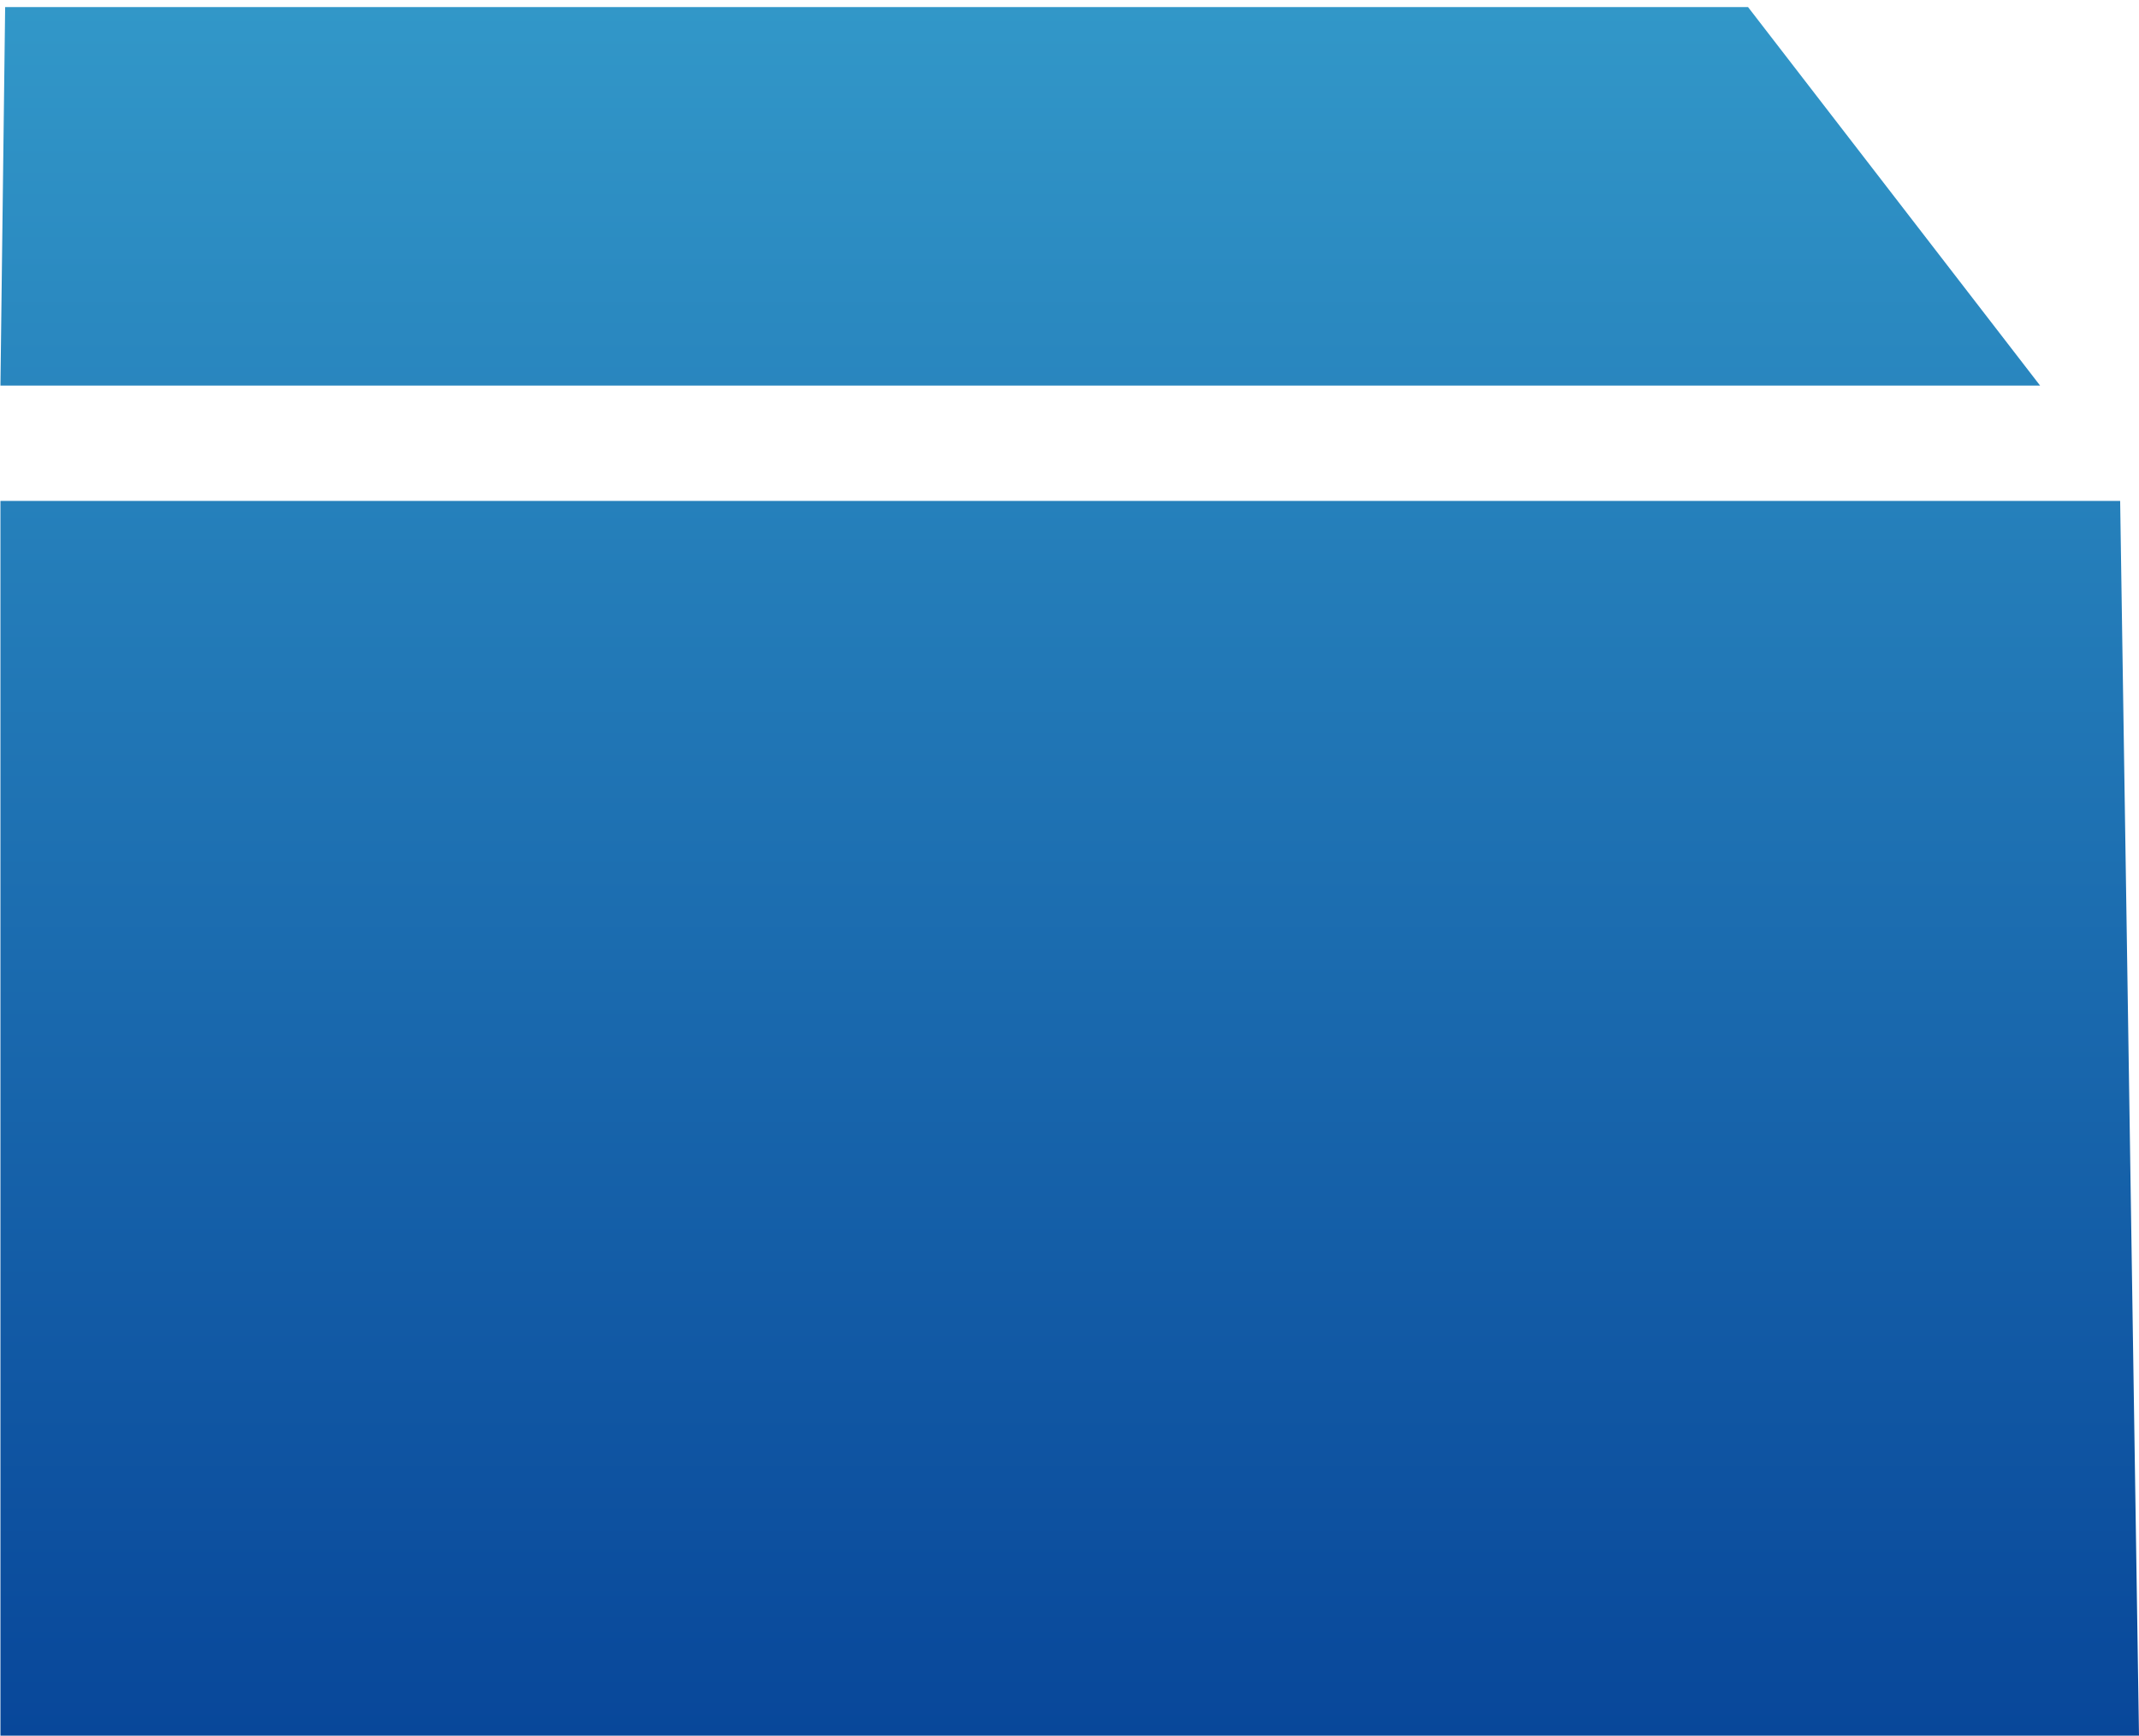 <svg width="297" height="241" viewBox="0 0 297 241" fill="none" xmlns="http://www.w3.org/2000/svg">
<path d="M0.061 53.536L0.715 0.979H242.713L283.265 53.536H0.061V69.551H294.383L297 241H0.061V69.551V53.536Z" fill="url(#paint0_linear_237_840)"/>
<defs>
<linearGradient id="paint0_linear_237_840" x1="-256" y1="-214" x2="-256" y2="241" gradientUnits="userSpaceOnUse">
<stop stop-color="#57DFF2"/>
<stop offset="1" stop-color="#08479A"/>
</linearGradient>
</defs>
</svg>
